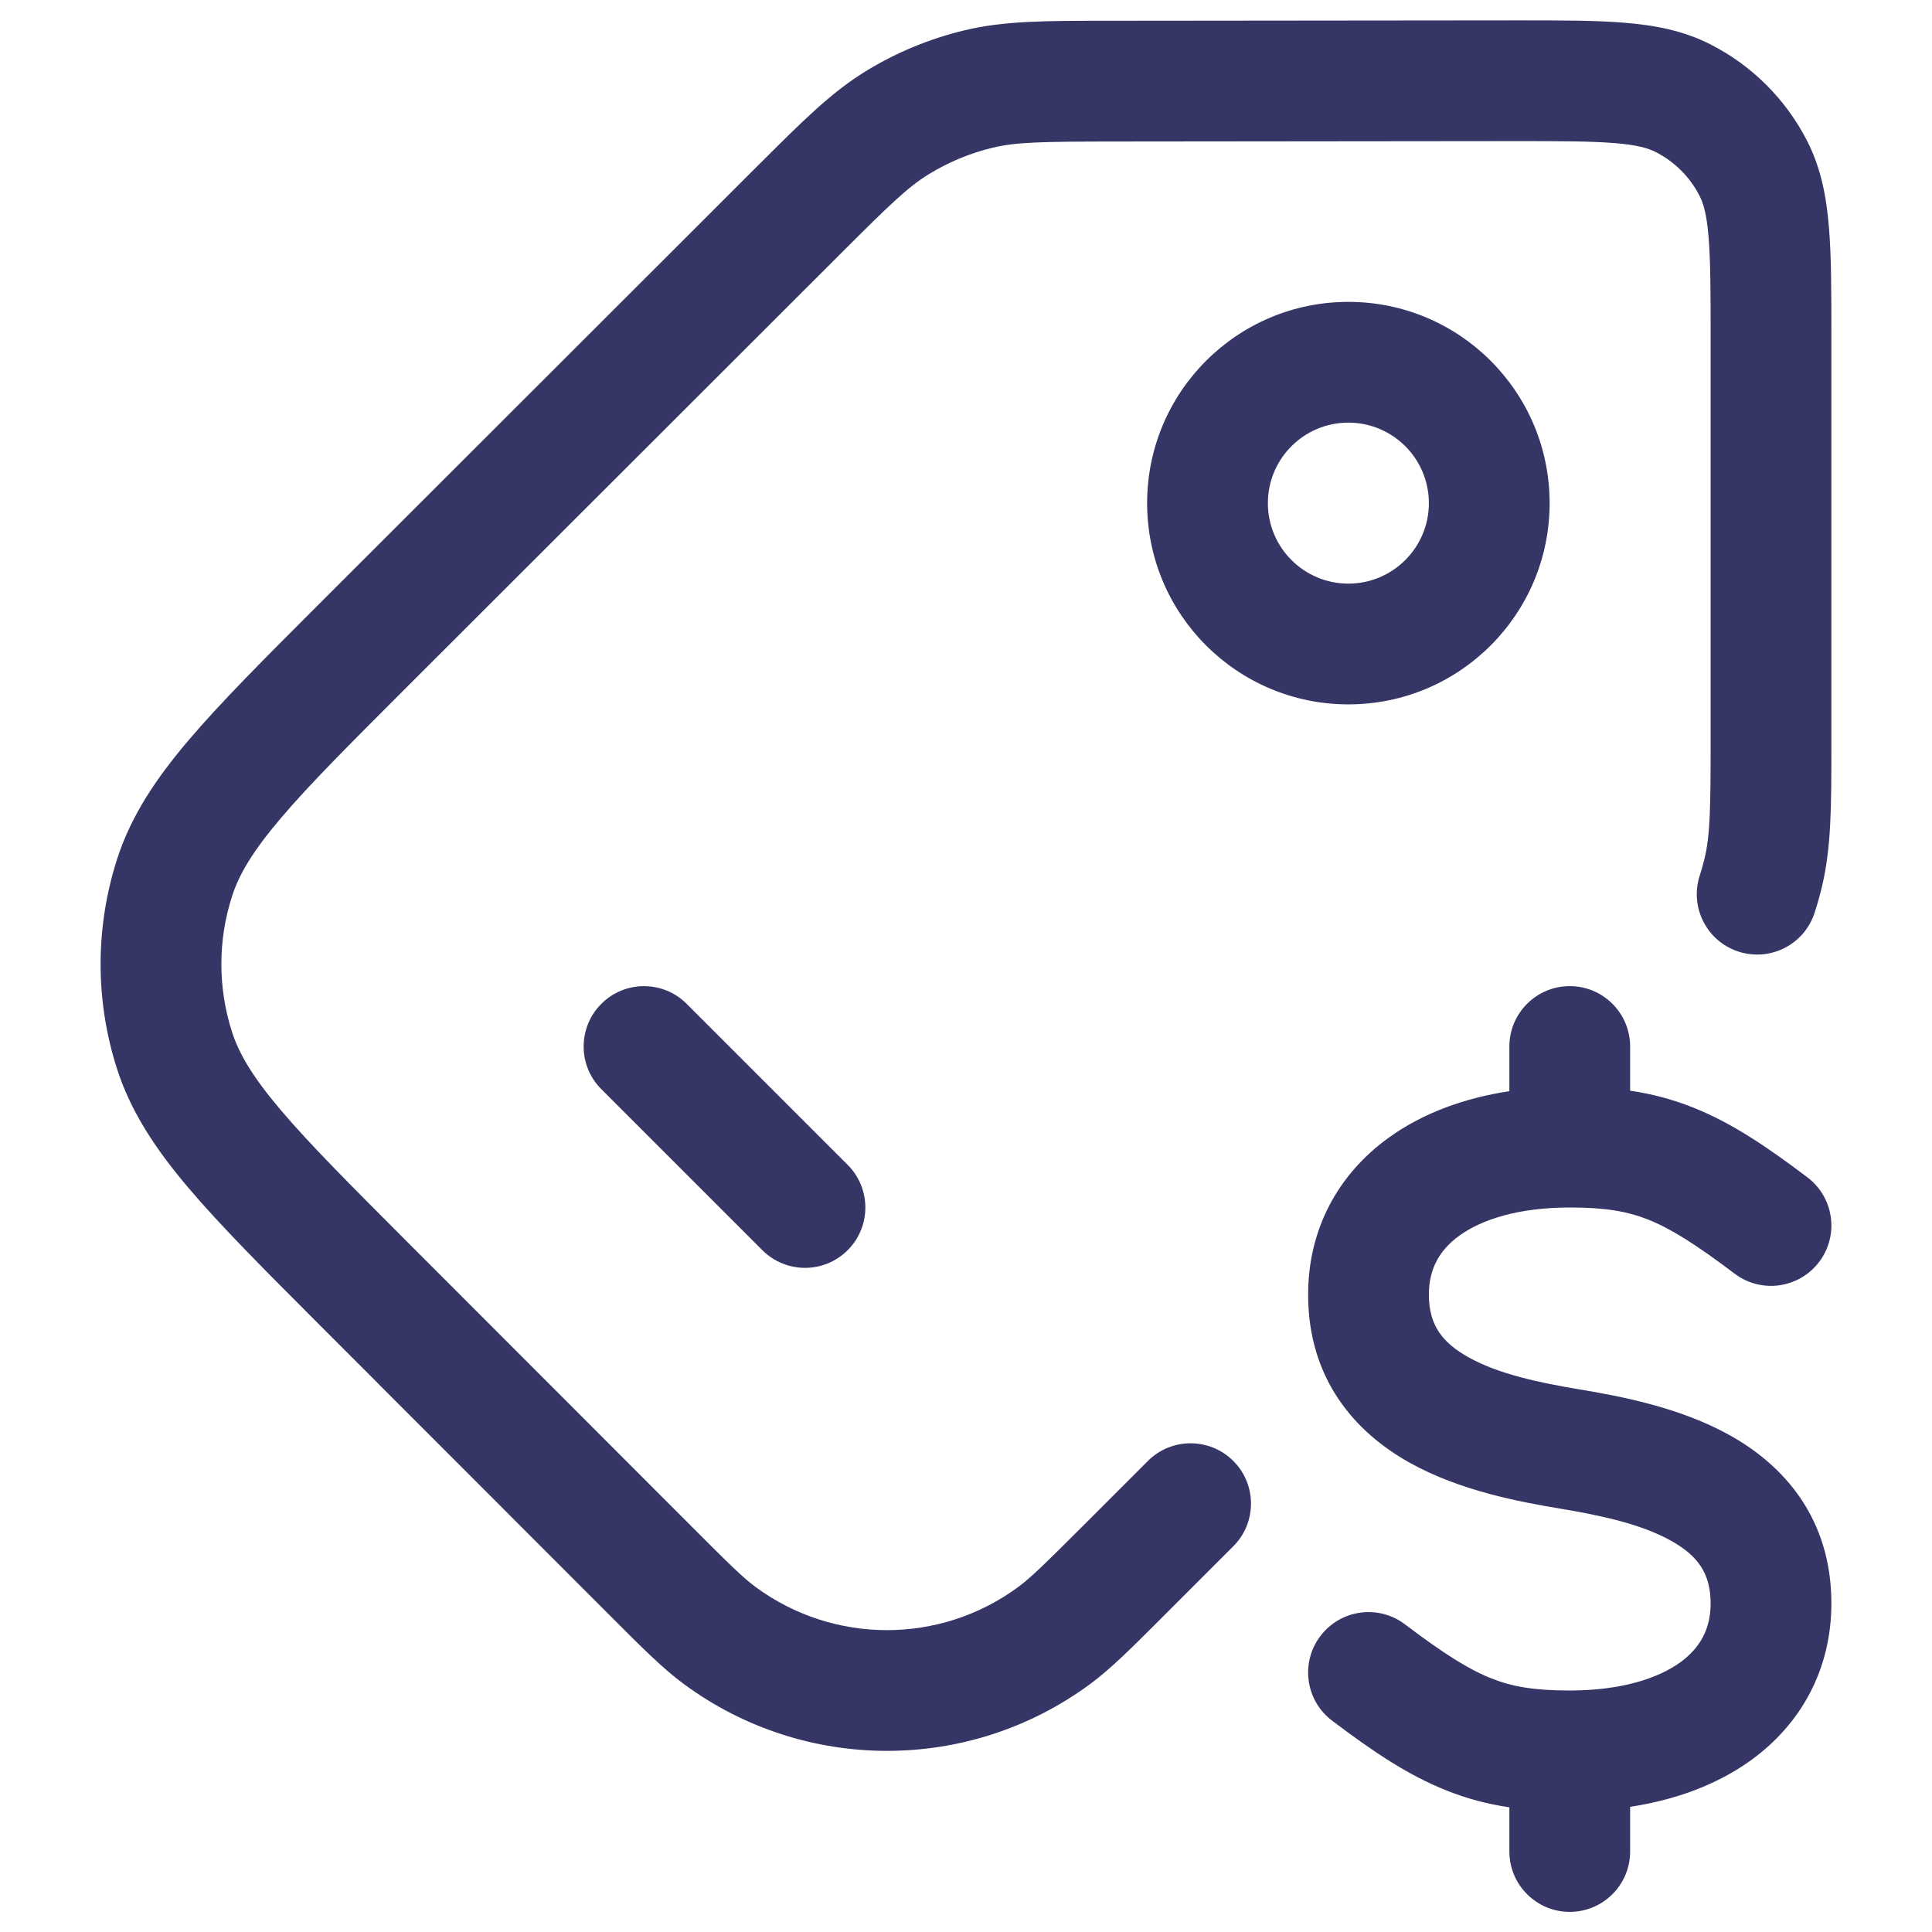 <svg width="24" height="24" viewBox="0 0 24 24" fill="none" xmlns="http://www.w3.org/2000/svg">
<path d="M18.798 1.753C19.37 1.753 19.755 1.753 20.051 1.777C20.339 1.8 20.476 1.842 20.567 1.888C20.802 2.008 20.994 2.199 21.113 2.434C21.16 2.525 21.202 2.662 21.225 2.949C21.249 3.246 21.25 3.63 21.25 4.203L21.25 9.155C21.25 10.047 21.245 10.371 21.174 10.667C21.157 10.738 21.137 10.807 21.115 10.876C20.987 11.27 21.202 11.693 21.596 11.821C21.99 11.949 22.413 11.734 22.541 11.34C22.576 11.234 22.606 11.126 22.632 11.018C22.75 10.527 22.75 10.015 22.75 9.245L22.75 4.173C22.75 3.638 22.75 3.192 22.72 2.827C22.689 2.447 22.622 2.09 22.45 1.753C22.186 1.235 21.765 0.814 21.247 0.551C20.909 0.379 20.552 0.312 20.172 0.282C19.808 0.252 19.361 0.253 18.827 0.253L13.749 0.258C12.981 0.258 12.47 0.259 11.98 0.377C11.547 0.481 11.134 0.652 10.754 0.885C10.325 1.148 9.964 1.509 9.42 2.052L3.958 7.509C3.285 8.182 2.747 8.72 2.348 9.189C1.938 9.671 1.631 10.13 1.458 10.662C1.181 11.515 1.18 12.434 1.457 13.288C1.63 13.819 1.936 14.279 2.345 14.761C2.744 15.231 3.281 15.769 3.954 16.443L7.585 20.077C7.979 20.472 8.238 20.731 8.498 20.922C9.996 22.025 12.036 22.026 13.535 20.925C13.795 20.734 14.054 20.475 14.449 20.08L14.498 20.031C14.504 20.025 14.509 20.02 14.514 20.015C14.517 20.012 14.52 20.009 14.523 20.006C14.525 20.004 14.528 20.001 14.53 19.999L15.32 19.209C15.613 18.917 15.614 18.442 15.321 18.149C15.028 17.856 14.553 17.856 14.26 18.148L13.47 18.938C13.465 18.943 13.46 18.948 13.454 18.954C13.452 18.956 13.449 18.959 13.446 18.962C13.444 18.964 13.441 18.967 13.438 18.97C12.976 19.431 12.803 19.601 12.646 19.716C11.677 20.429 10.356 20.428 9.387 19.715C9.231 19.6 9.058 19.43 8.596 18.967L5.038 15.406C4.337 14.704 3.843 14.209 3.489 13.791C3.14 13.38 2.971 13.093 2.884 12.825C2.705 12.273 2.705 11.678 2.885 11.126C2.972 10.858 3.142 10.571 3.491 10.161C3.845 9.743 4.34 9.249 5.042 8.547L10.417 3.177C11.046 2.548 11.278 2.323 11.538 2.164C11.784 2.013 12.051 1.902 12.331 1.835C12.627 1.764 12.95 1.759 13.84 1.758L18.798 1.753Z" fill="#353566"/>
<path fill-rule="evenodd" clip-rule="evenodd" d="M16.75 3.75C15.369 3.75 14.25 4.869 14.25 6.25C14.25 7.631 15.369 8.75 16.75 8.75C18.131 8.75 19.25 7.631 19.25 6.25C19.25 4.869 18.131 3.75 16.75 3.75ZM15.75 6.25C15.75 5.698 16.198 5.25 16.75 5.25C17.302 5.25 17.75 5.698 17.75 6.25C17.75 6.802 17.302 7.25 16.75 7.25C16.198 7.25 15.75 6.802 15.75 6.25Z" fill="#353566"/>
<path d="M8.53 12.47C8.237 12.177 7.763 12.177 7.47 12.47C7.177 12.763 7.177 13.238 7.47 13.53L9.47 15.53C9.763 15.823 10.238 15.823 10.53 15.53C10.823 15.238 10.823 14.763 10.53 14.47L8.53 12.47Z" fill="#353566"/>
<path d="M20.25 13C20.25 12.586 19.914 12.25 19.5 12.25C19.086 12.25 18.75 12.586 18.75 13V13.555C18.185 13.641 17.669 13.83 17.248 14.135C16.623 14.587 16.25 15.267 16.25 16.082C16.25 17.133 16.834 17.792 17.509 18.169C18.136 18.52 18.881 18.657 19.377 18.74C19.881 18.824 20.386 18.931 20.759 19.14C21.084 19.322 21.25 19.539 21.25 19.918C21.25 20.232 21.123 20.468 20.873 20.65C20.599 20.848 20.143 21 19.5 21C19.059 21 18.786 20.953 18.527 20.85C18.25 20.74 17.941 20.548 17.453 20.178C17.123 19.928 16.652 19.993 16.402 20.324C16.152 20.654 16.217 21.124 16.547 21.374C17.059 21.762 17.5 22.057 17.974 22.244C18.232 22.347 18.486 22.412 18.75 22.451V23C18.75 23.414 19.086 23.75 19.5 23.75C19.914 23.75 20.25 23.414 20.25 23V22.445C20.815 22.359 21.331 22.17 21.753 21.865C22.377 21.413 22.75 20.733 22.75 19.918C22.75 18.867 22.166 18.208 21.491 17.831C20.864 17.48 20.119 17.343 19.623 17.26C19.119 17.176 18.614 17.069 18.241 16.86C17.916 16.678 17.75 16.461 17.75 16.082C17.75 15.768 17.877 15.532 18.128 15.35C18.401 15.152 18.857 15 19.5 15C19.941 15 20.214 15.047 20.474 15.15C20.75 15.26 21.059 15.452 21.547 15.821C21.878 16.072 22.348 16.006 22.598 15.676C22.848 15.346 22.783 14.876 22.453 14.626C21.941 14.238 21.5 13.943 21.027 13.756C20.768 13.653 20.514 13.588 20.25 13.549V13Z" fill="#353566"/>
</svg>

